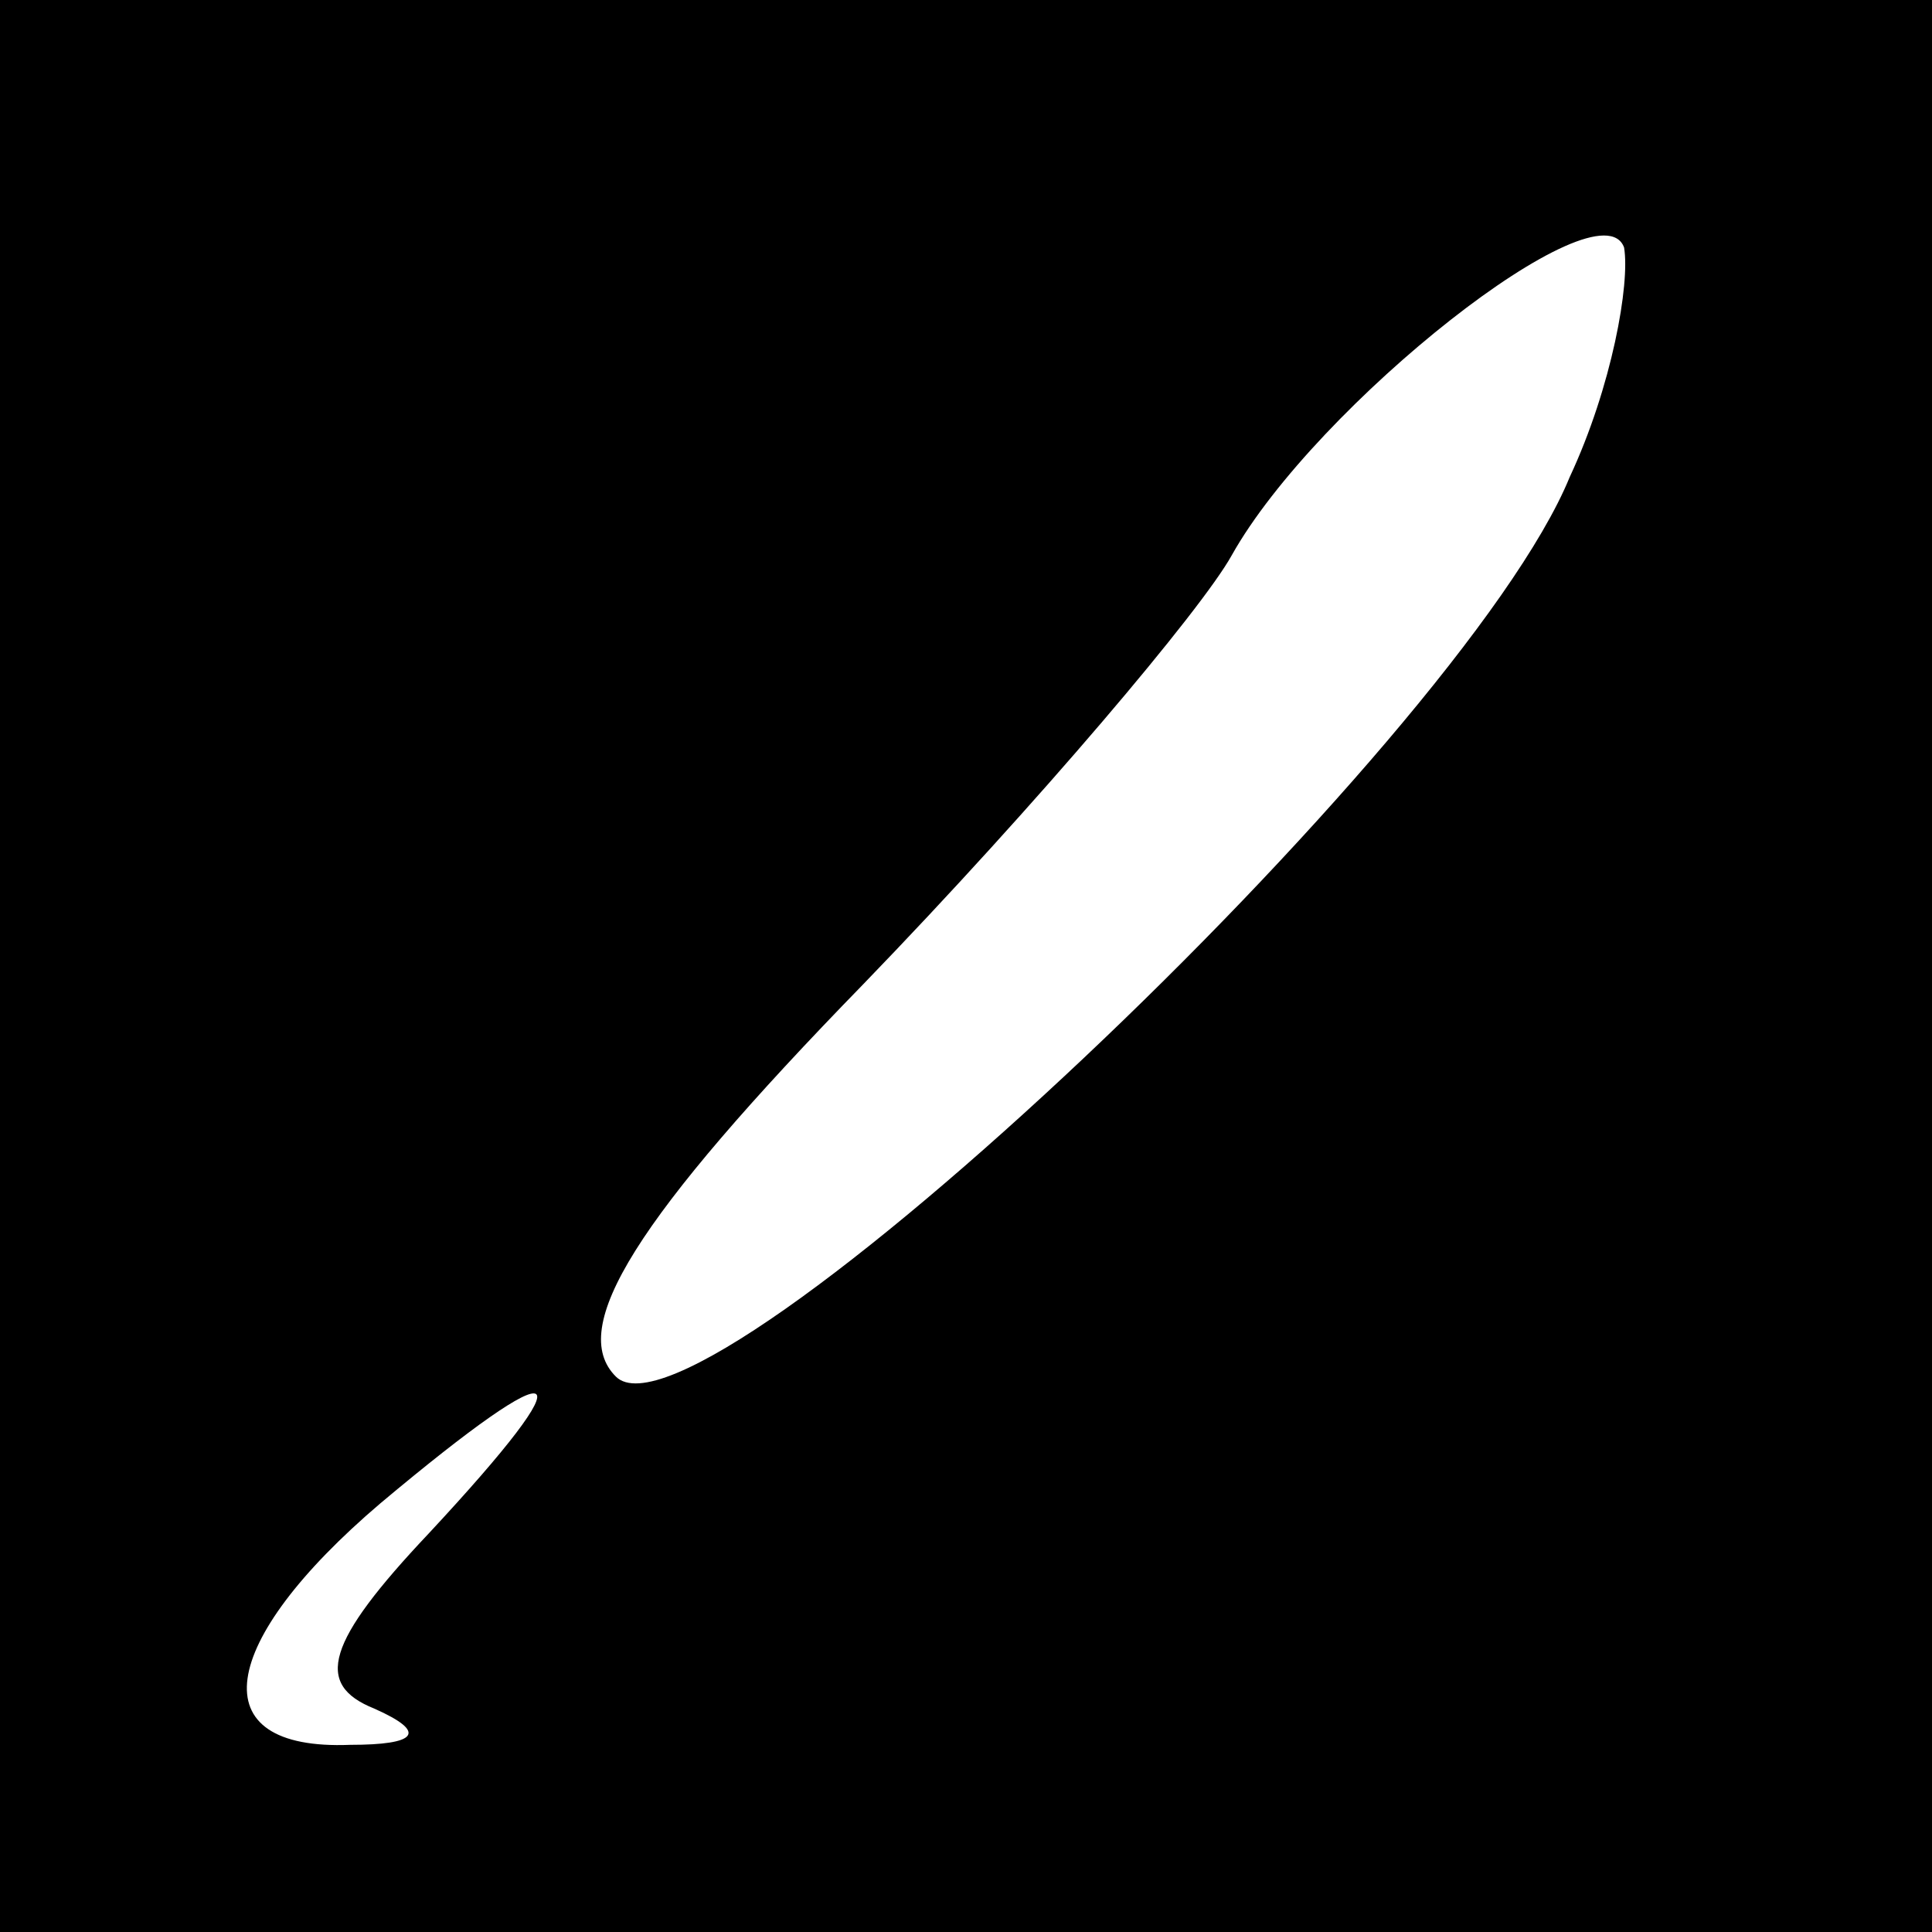 <?xml version="1.0" standalone="no"?>
<!DOCTYPE svg PUBLIC "-//W3C//DTD SVG 20010904//EN"
 "http://www.w3.org/TR/2001/REC-SVG-20010904/DTD/svg10.dtd">
<svg version="1.0" xmlns="http://www.w3.org/2000/svg"
 width="32pt" height="32pt" viewBox="0 0 32 32"
 preserveAspectRatio="xMidYMid meet">
<rect x="0" y="0" width="32" height="32" fill="#808080" stroke="none"/>
<g transform="translate(0,32) scale(0.1,-0.1)"
fill="#000000" stroke="none">
<path fill="#000000" stroke="none" d="M0 160 l0 -160 160 0 160 0 0 160 0
160 -160 0 -160 0 0 -160z"/>
<path fill="#ffffff" stroke="none" d="M260 241 c-18 -44 -144 -163 -158 -149
-8 8 3 26 41 65 29 30 56 62 61 71 14 25 61 62 65 51 1 -6 -2 -23 -9 -38z"/>
<path fill="#ffffff" stroke="none" d="M71 66 c-17 -18 -19 -25 -9 -29 9 -4 7
-6 -4 -6 -25 -1 -22 17 5 40 31 26 35 24 8 -5z"/>
</g>
</svg>
